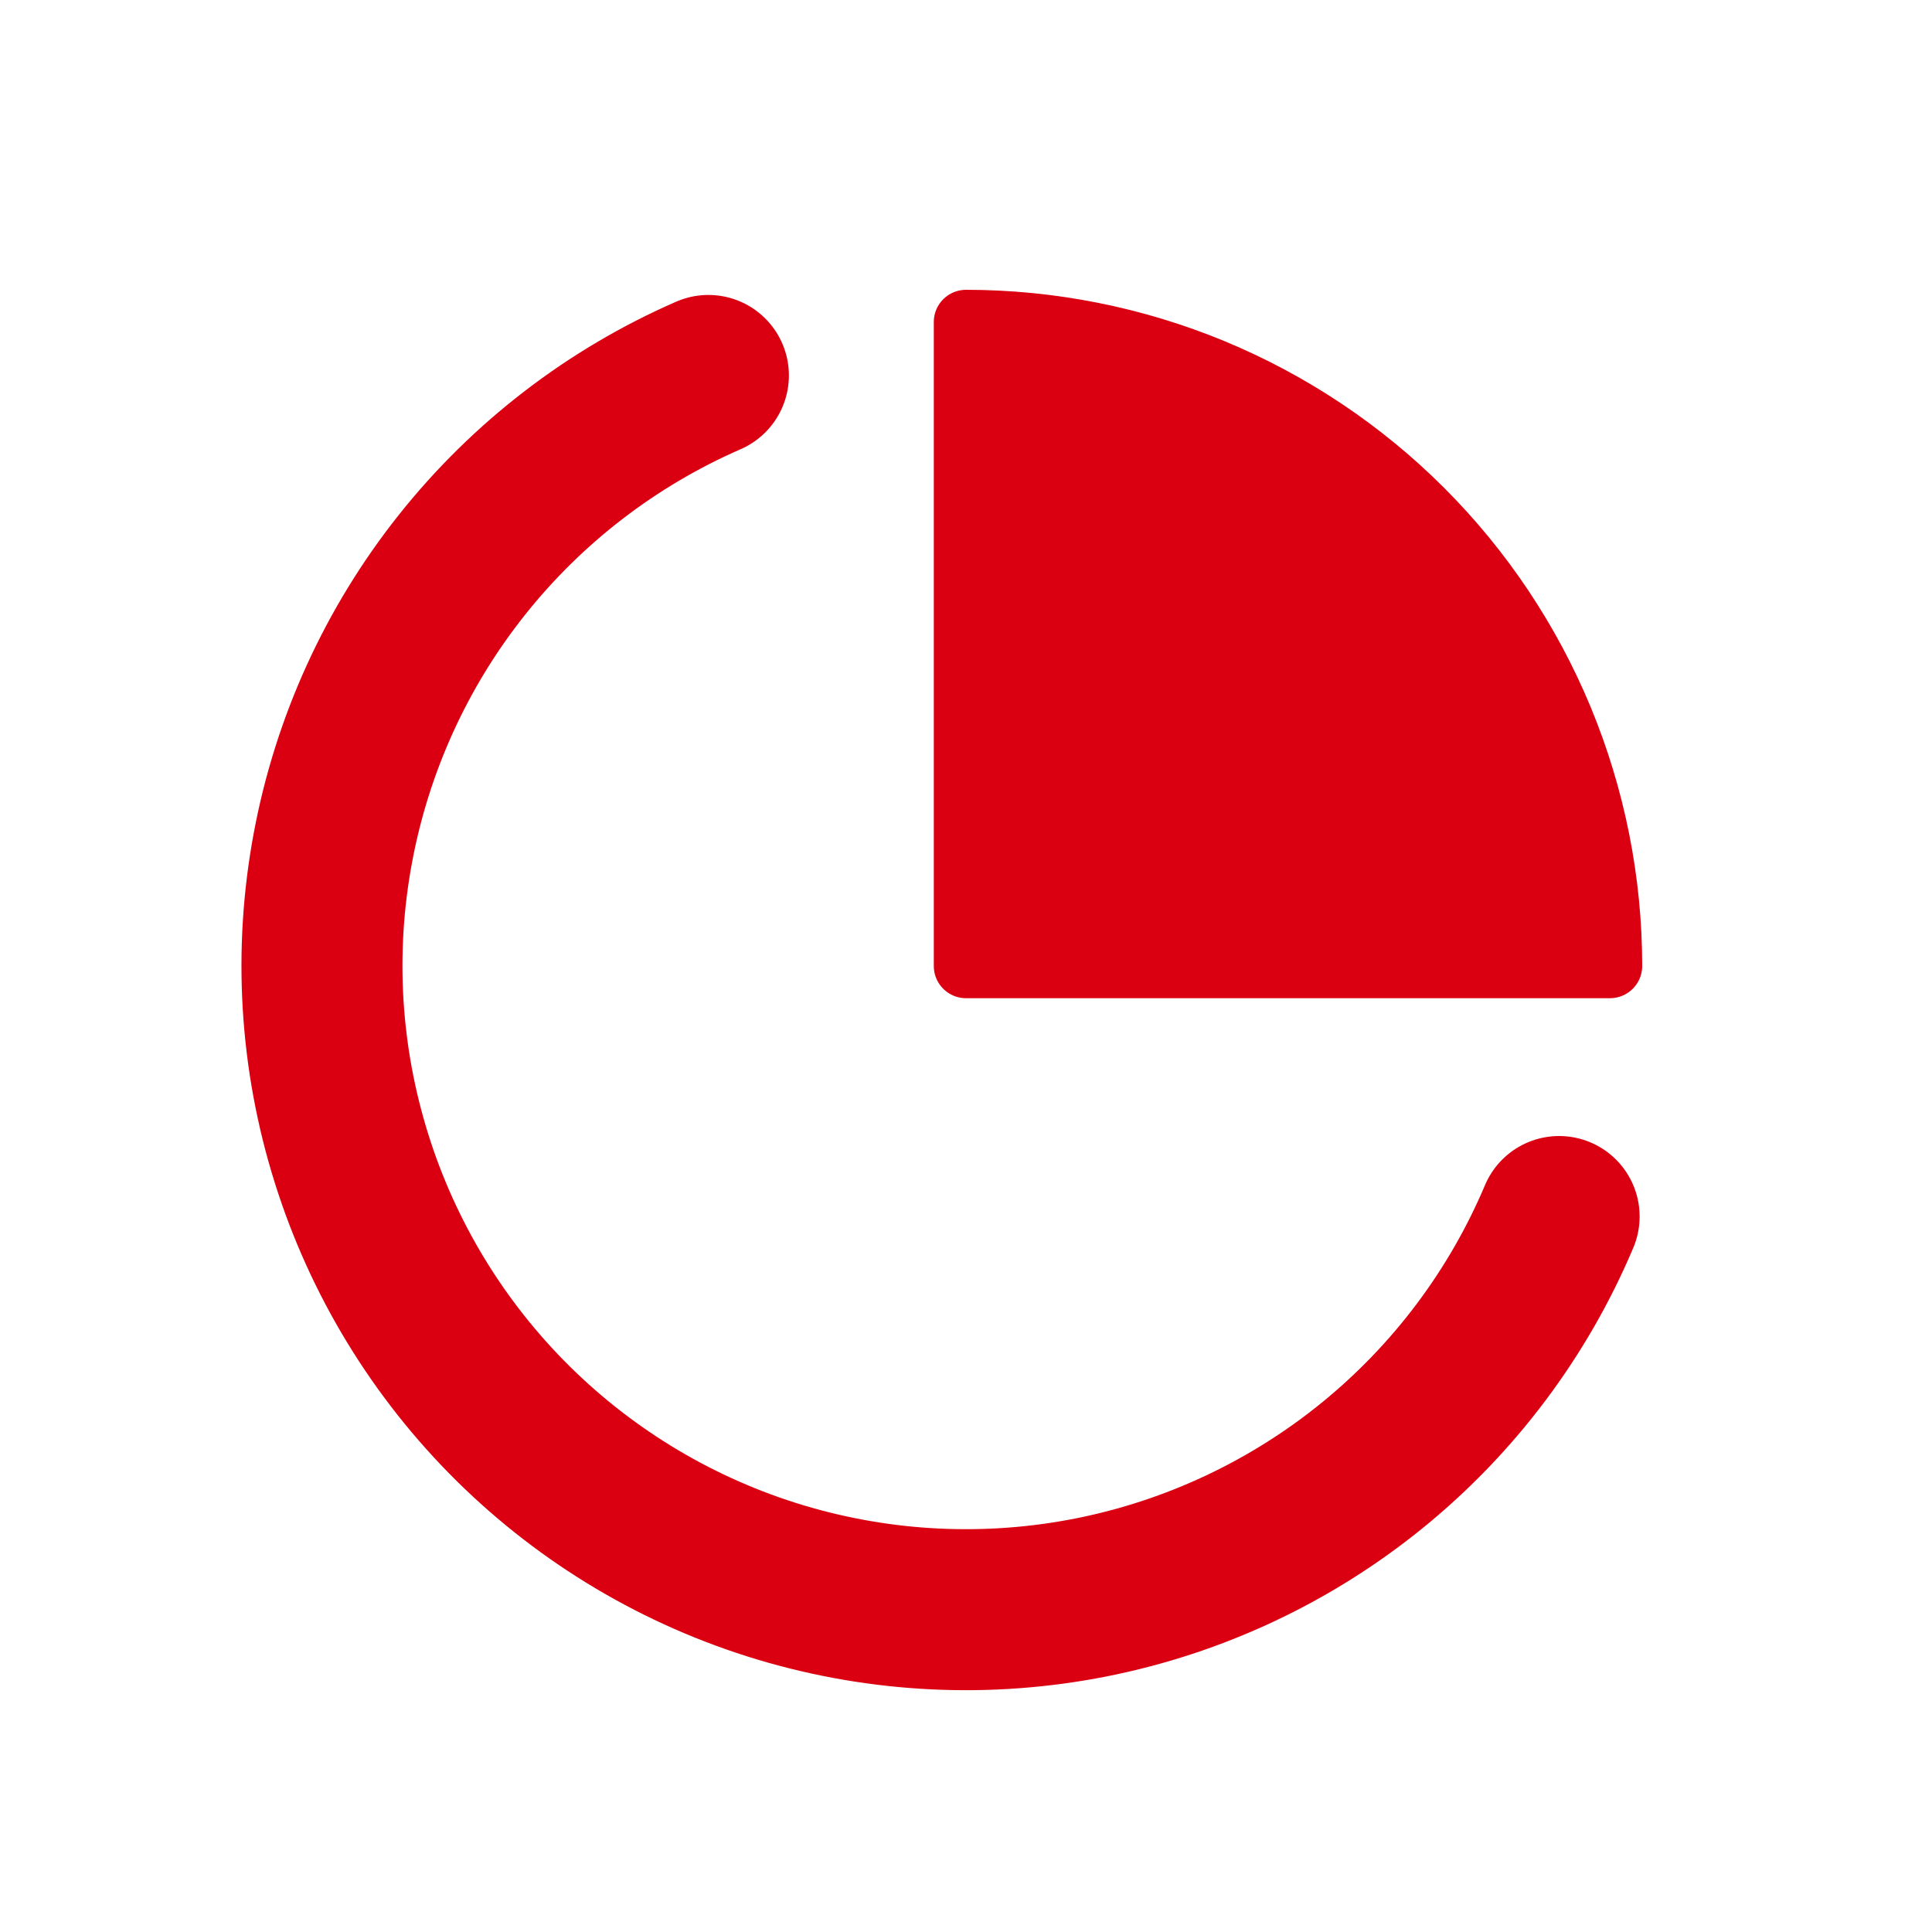 <svg width="30" height="30" viewBox="0 0 30 30" fill="none" xmlns="http://www.w3.org/2000/svg">
<rect width="30" height="30" fill="white"/>
<path d="M24.21 18.89C23.574 20.395 22.579 21.72 21.312 22.751C20.045 23.782 18.545 24.487 16.942 24.805C15.34 25.122 13.684 25.042 12.12 24.572C10.556 24.102 9.131 23.255 7.969 22.107C6.807 20.958 5.945 19.543 5.457 17.984C4.968 16.425 4.869 14.771 5.169 13.165C5.468 11.559 6.155 10.051 7.172 8.772C8.189 7.493 9.503 6.483 11 5.83" stroke="#DB0011" stroke-width="2.5" stroke-linecap="round" stroke-linejoin="round"/>
<path d="M25 15C25 13.687 24.741 12.386 24.239 11.173C23.736 9.96 23 8.858 22.071 7.929C21.142 7 20.04 6.264 18.827 5.761C17.614 5.259 16.313 5 15 5V15H25Z" fill="#DB0011" stroke="#DB0011" stroke-linecap="round" stroke-linejoin="round"/>
</svg>
